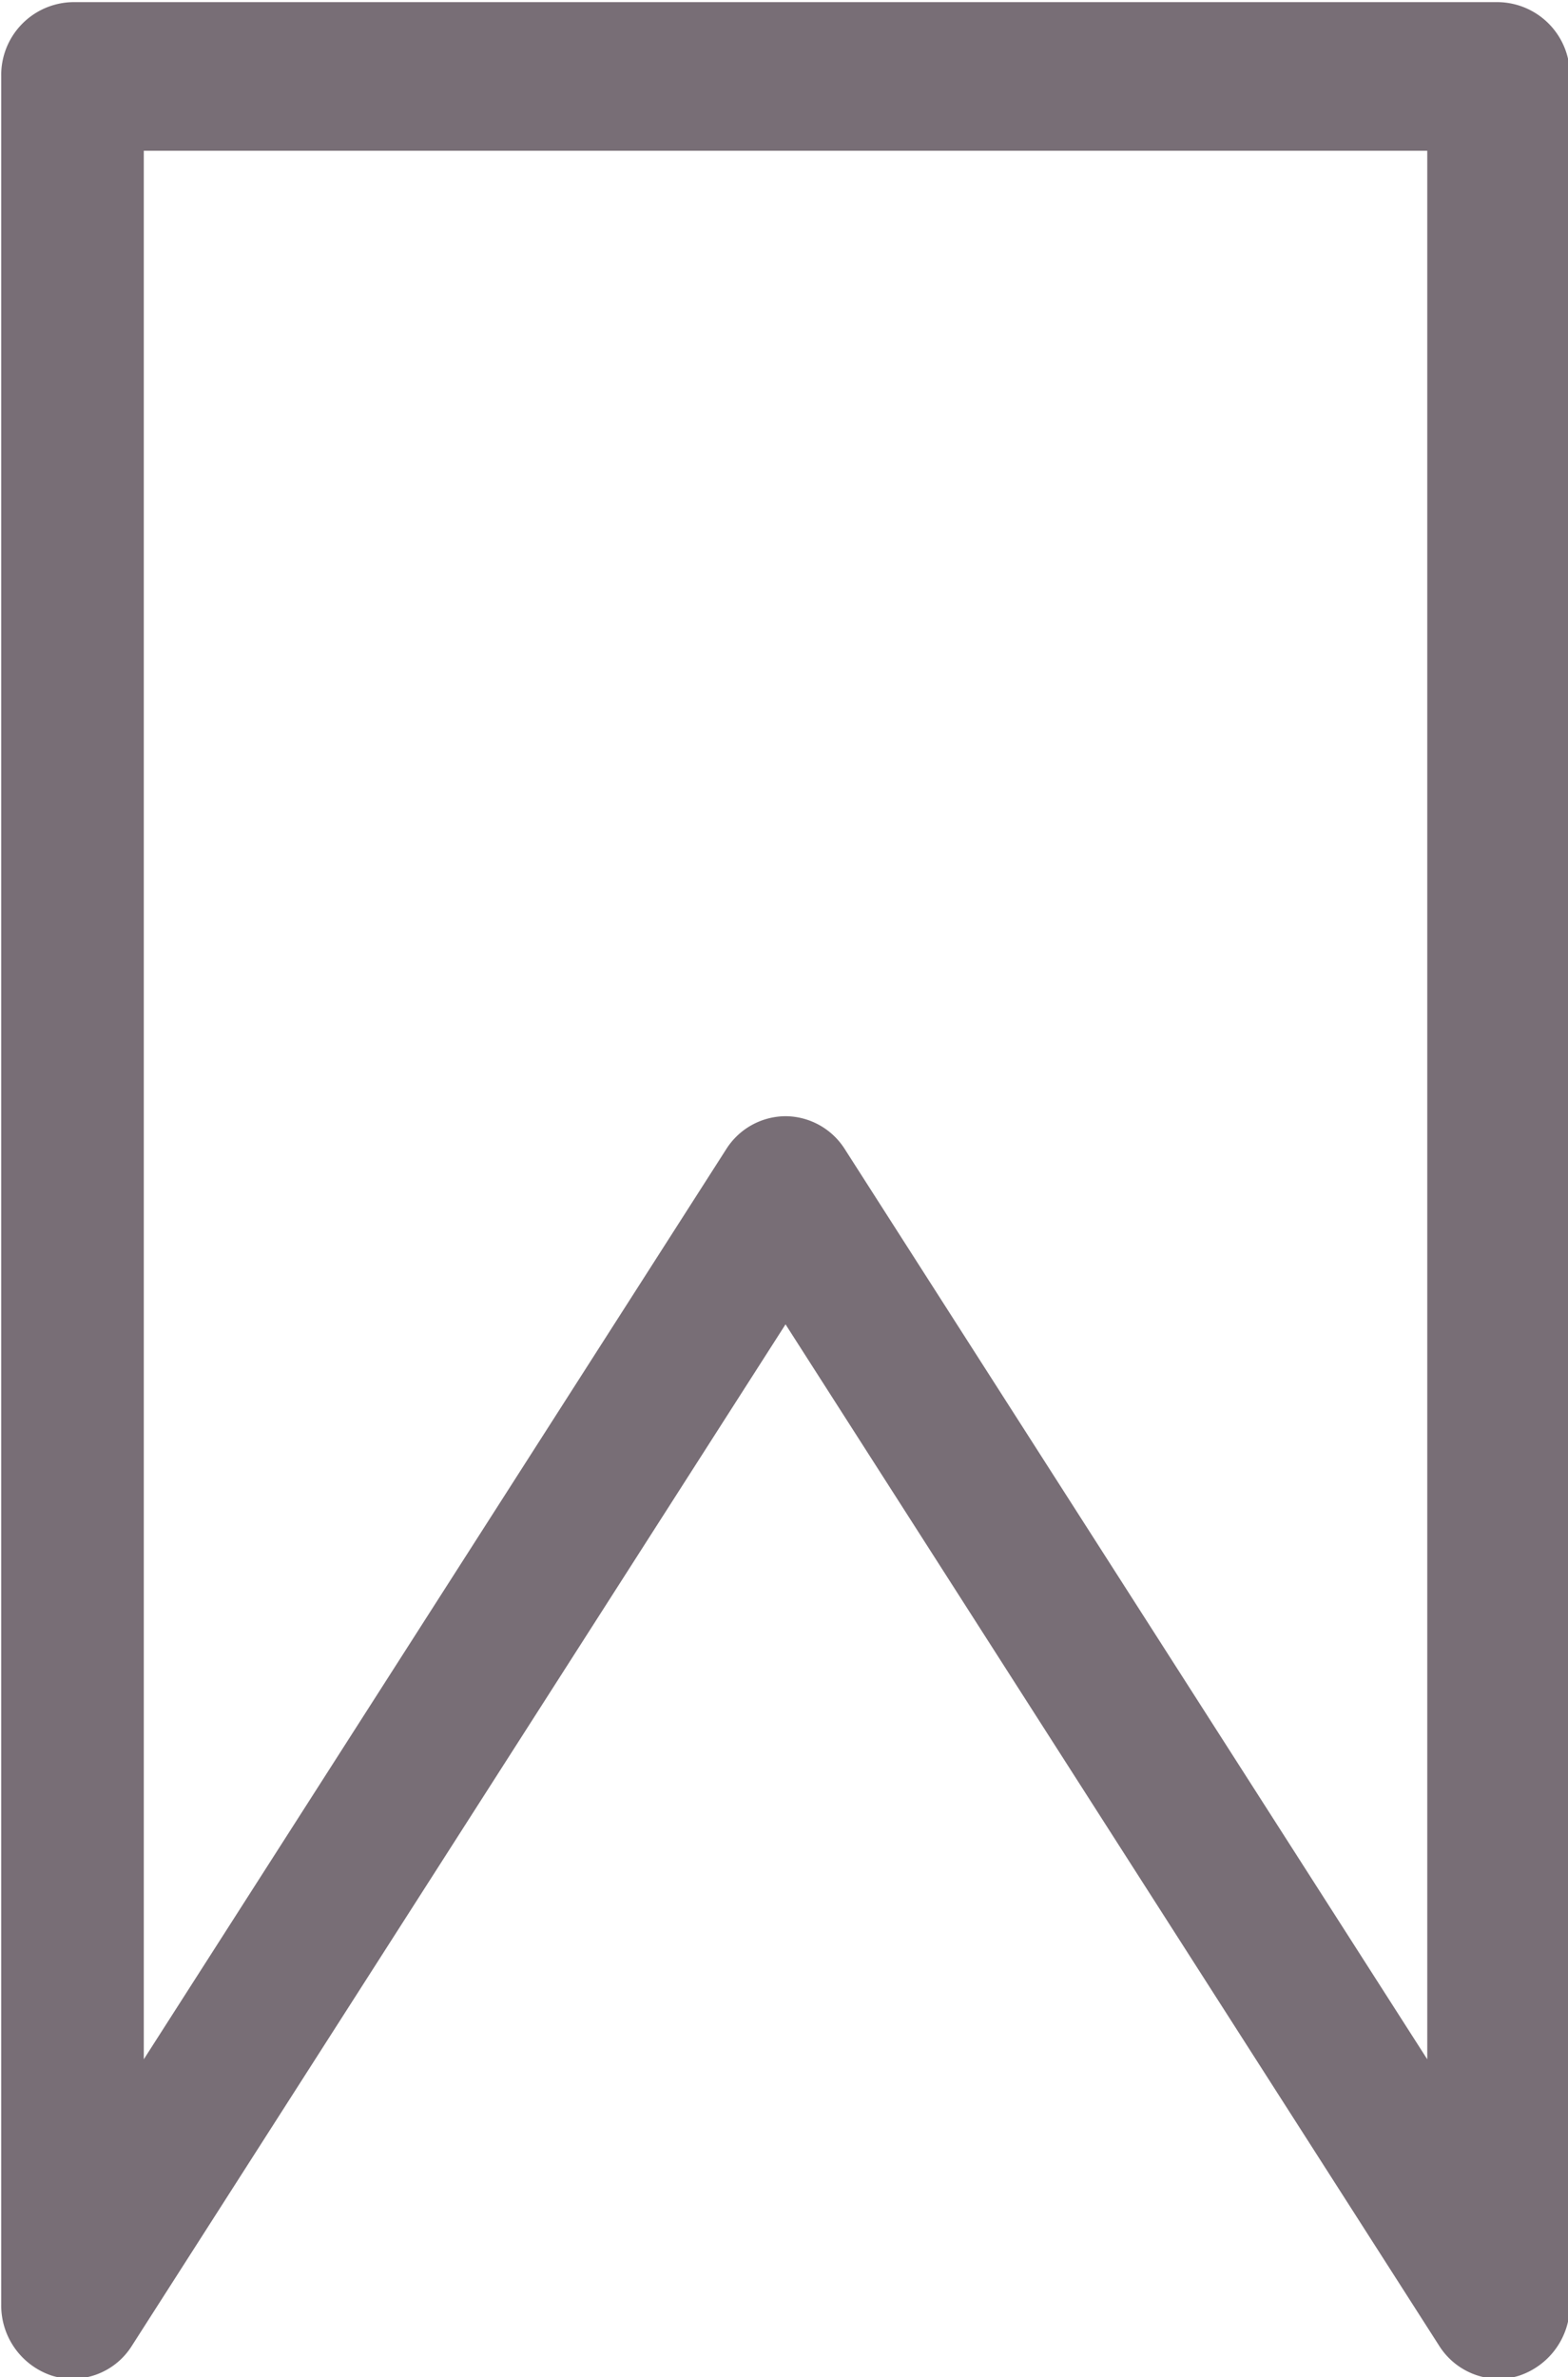 <svg xmlns="http://www.w3.org/2000/svg" width="10.25" height="15.531" viewBox="0 0 10.25 15.531">
<defs>
    <style>
      .cls-1 {
        fill: #786e76;
        fill-rule: evenodd;
      }
    </style>
  </defs>
  <path class="cls-1" d="M462.171,265.012a0.463,0.463,0,0,1-.388-0.216l-4.273-6.674-4.273,6.674a0.458,0.458,0,0,1-.523.195,0.483,0.483,0,0,1-.331-0.465V249.969a0.476,0.476,0,0,1,.466-0.486h9.322a0.476,0.476,0,0,1,.466.486v14.557a0.485,0.485,0,0,1-.331.465A0.452,0.452,0,0,1,462.171,265.012Zm-4.661-8.25a0.462,0.462,0,0,1,.388.216l3.807,5.946v-12.47h-8.39v12.47l3.807-5.946A0.462,0.462,0,0,1,457.51,256.762Z" transform="translate(-452.375 -249.469)"/>
</svg>
